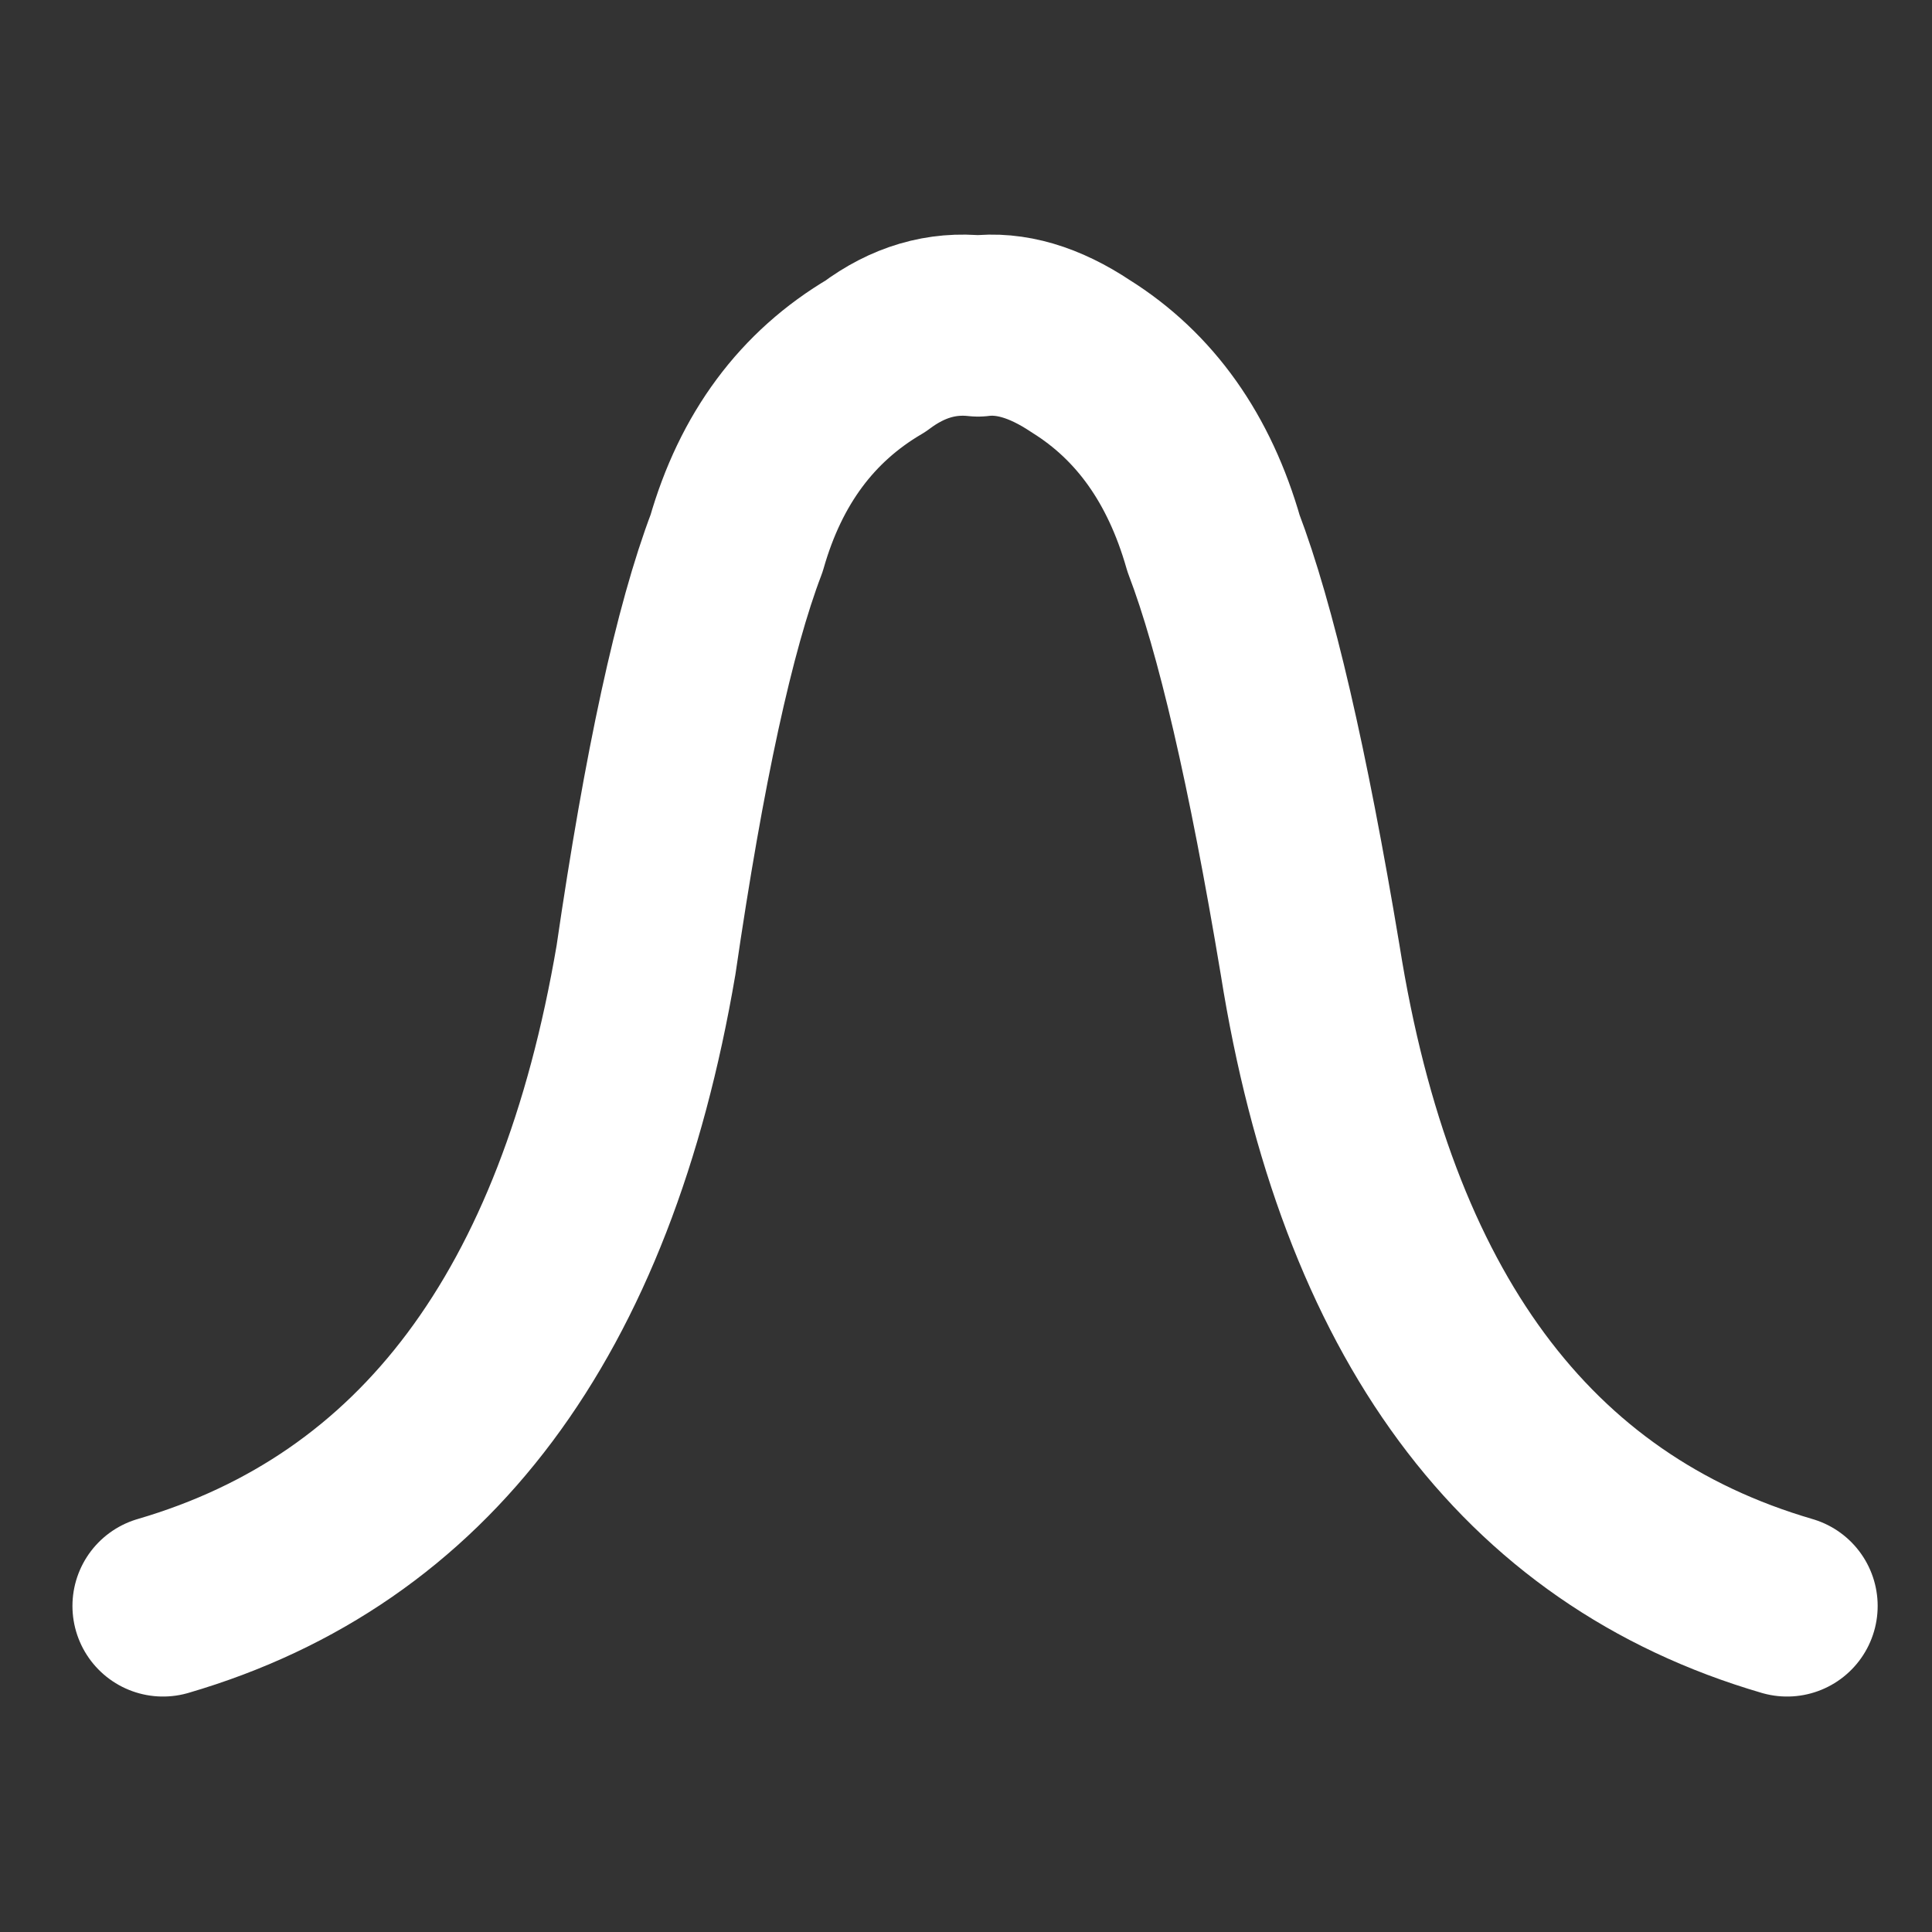 
<svg xmlns="http://www.w3.org/2000/svg" version="1.1" xmlns:xlink="http://www.w3.org/1999/xlink" preserveAspectRatio="none" x="0px" y="0px" width="16px" height="16px" viewBox="0 0 16 16">
<rect x="0" y="0" width="16" height="16" fill="#333333" stroke="none"/>
<defs>
<path id="Layer0_0_1_STROKES" stroke="#FFFFFF" stroke-width="1.5" stroke-linejoin="round" stroke-linecap="round" fill="none" d="
M 1.35 13.3
Q 4.6 12.35 5.35 7.95 5.7 5.55 6.1 4.5 6.4 3.45 7.25 2.95 7.65 2.65 8.1 2.7 8.5 2.65 8.95 2.95 9.75 3.45 10.05 4.5 10.45 5.55 10.85 7.95 11.55 12.35 14.8 13.3"/>
</defs>

<g transform="matrix( 1, 0, 0, 1, 0,0) ">
<use xlink:href="#Layer0_0_1_STROKES"/>
</g>
</svg>
